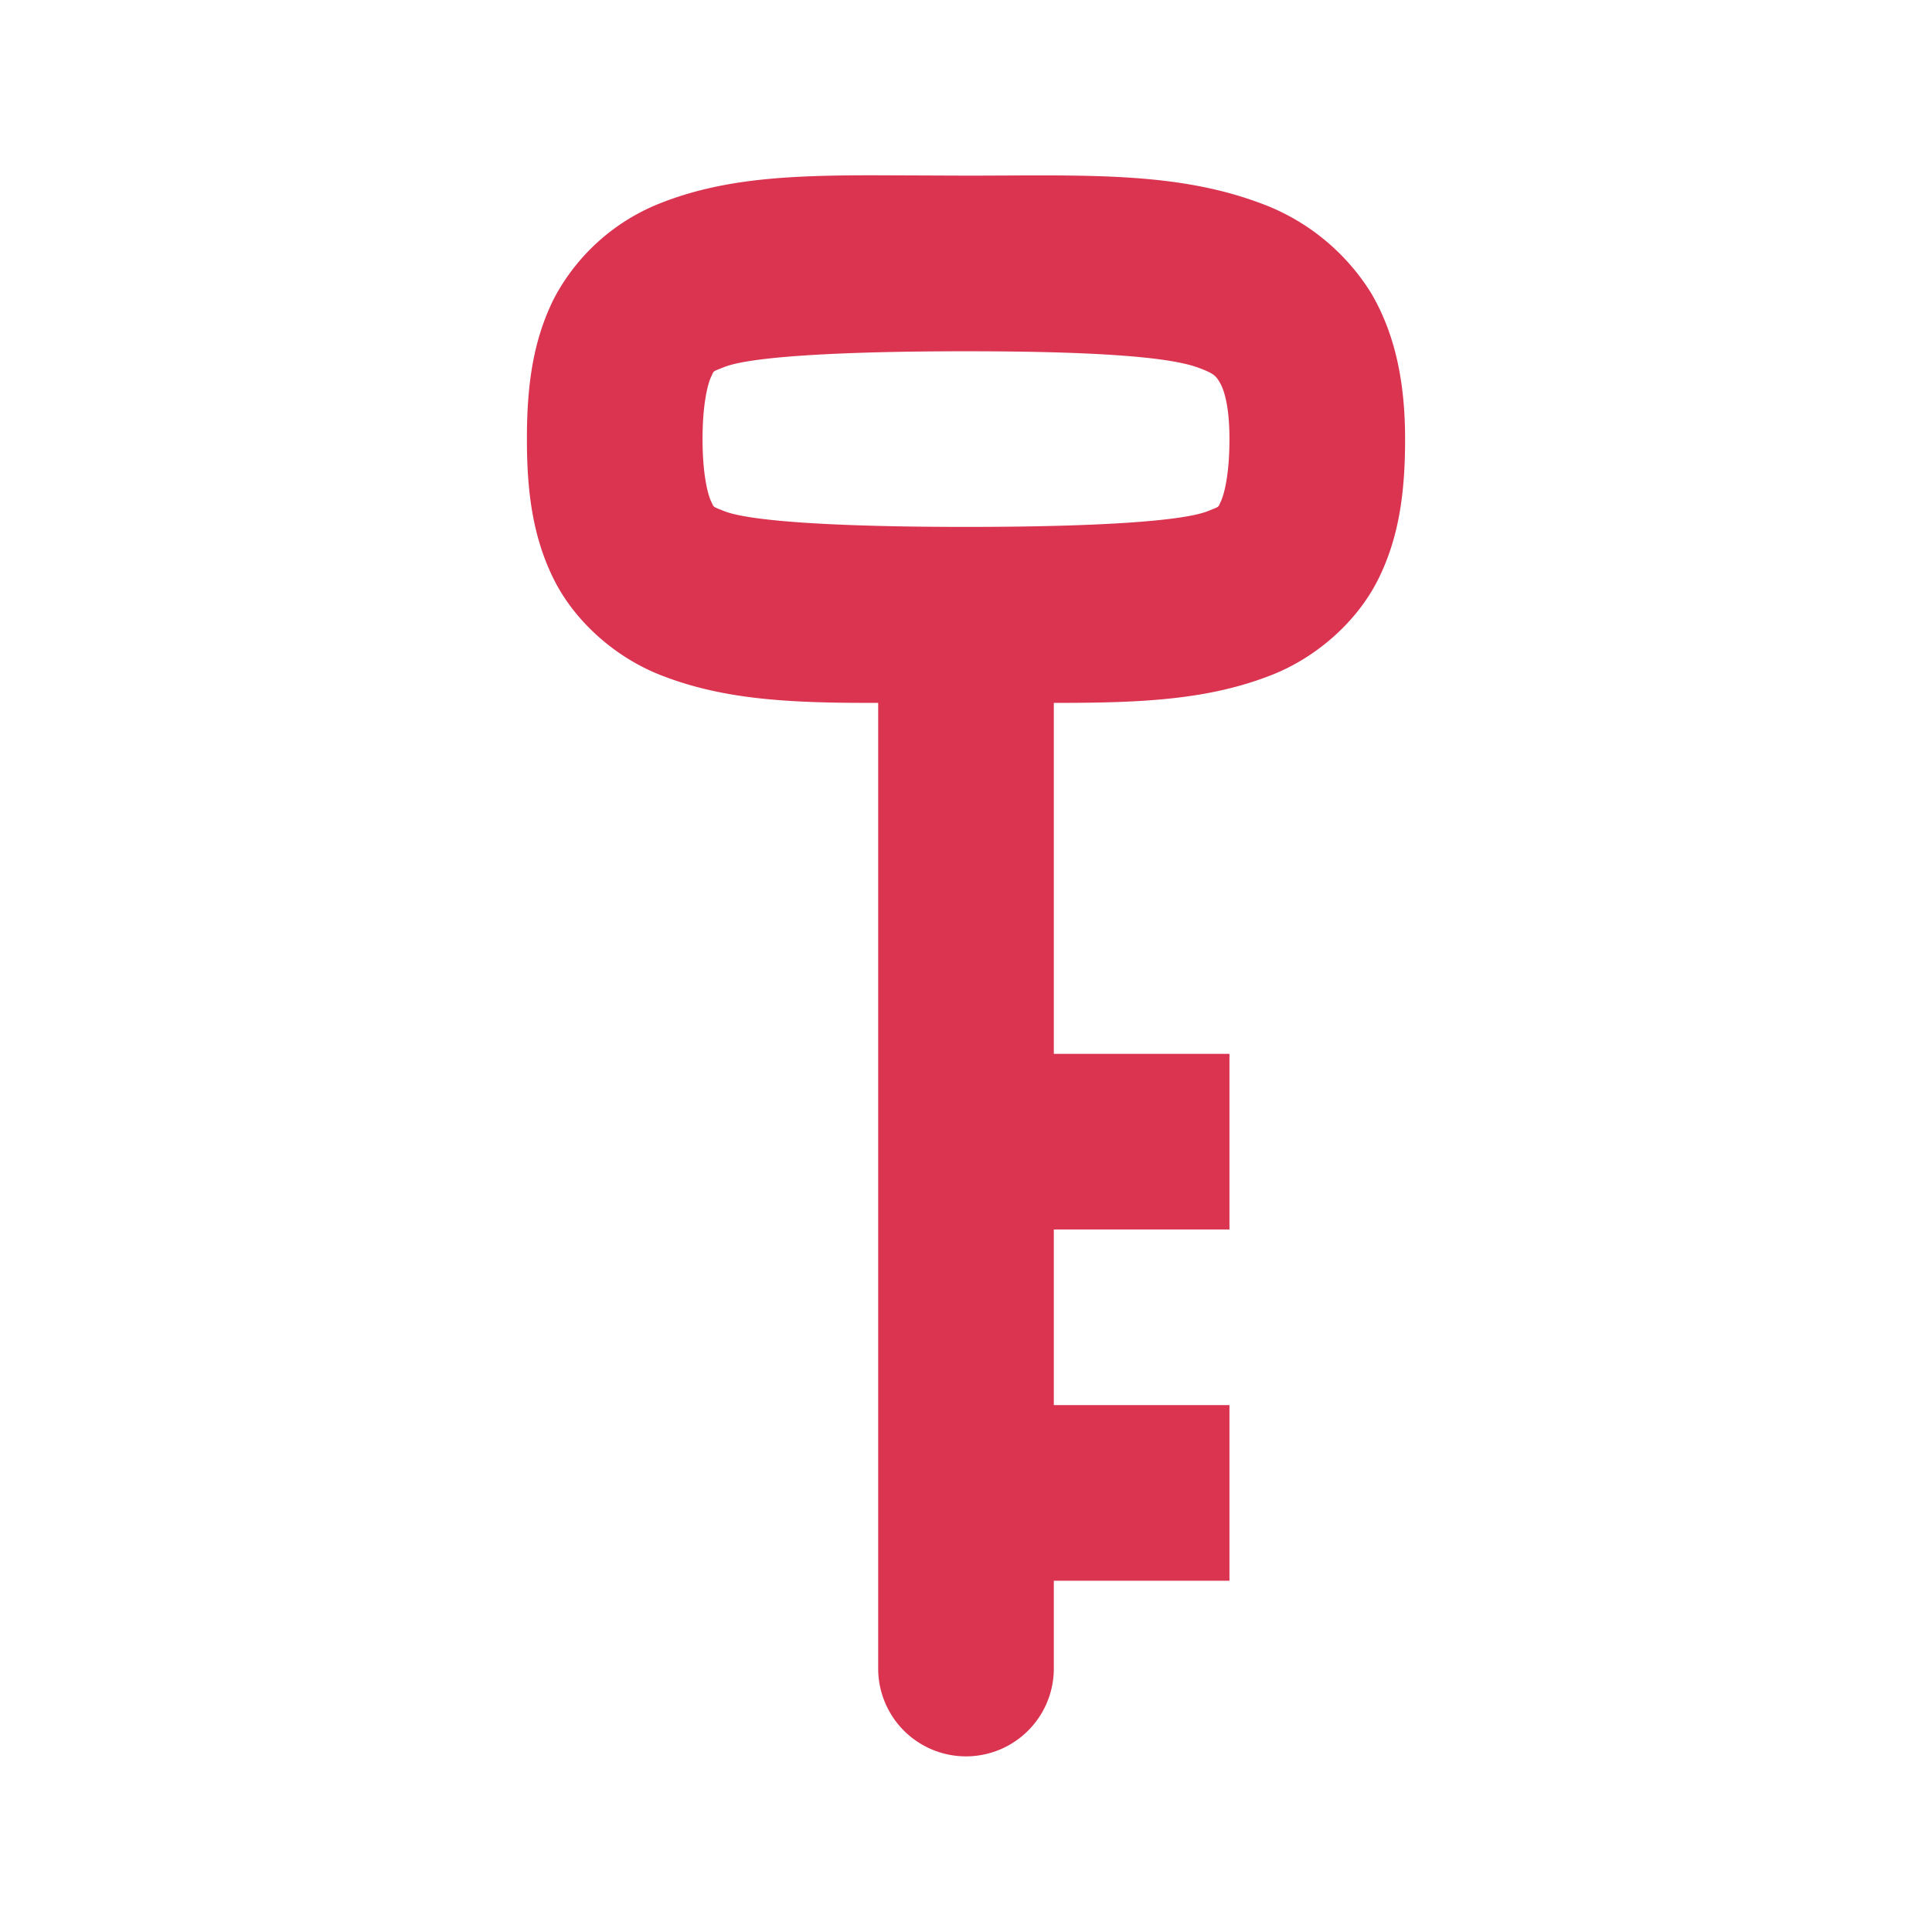 <svg viewBox="0 0 11 11" xmlns="http://www.w3.org/2000/svg"><path style="fill:#DA3450;fill-opacity:1" d="M4.979.998c-.484 0-.865.017-1.227.162a1.168 1.168 0 0 0-.598.54c-.123.246-.154.508-.154.8 0 .292.031.554.154.8.124.247.356.443.598.54.367.147.755.163 1.248.162V9.5a.5.5 0 0 0 1 0V9h1V8H6V7h1V6H6V4.002c.493 0 .88-.015 1.248-.162.242-.097.474-.293.598-.54.123-.246.154-.508.154-.8 0-.306-.05-.589-.195-.834a1.243 1.243 0 0 0-.631-.51C6.686.974 6.165 1 5.5 1L4.979.998zM5.5 2c.665 0 1.144.026 1.324.094.09.033.1.048.121.084.022.036.055.128.055.322 0 .208-.032.32-.049.355-.017.035-.003.027-.074.055C6.735 2.967 6.25 3 5.5 3s-1.235-.033-1.377-.09c-.07-.028-.057-.02-.074-.055C4.032 2.821 4 2.708 4 2.5s.032-.32.049-.355c.017-.035.003-.027.074-.055C4.265 2.033 4.75 2 5.5 2z"/></svg>
